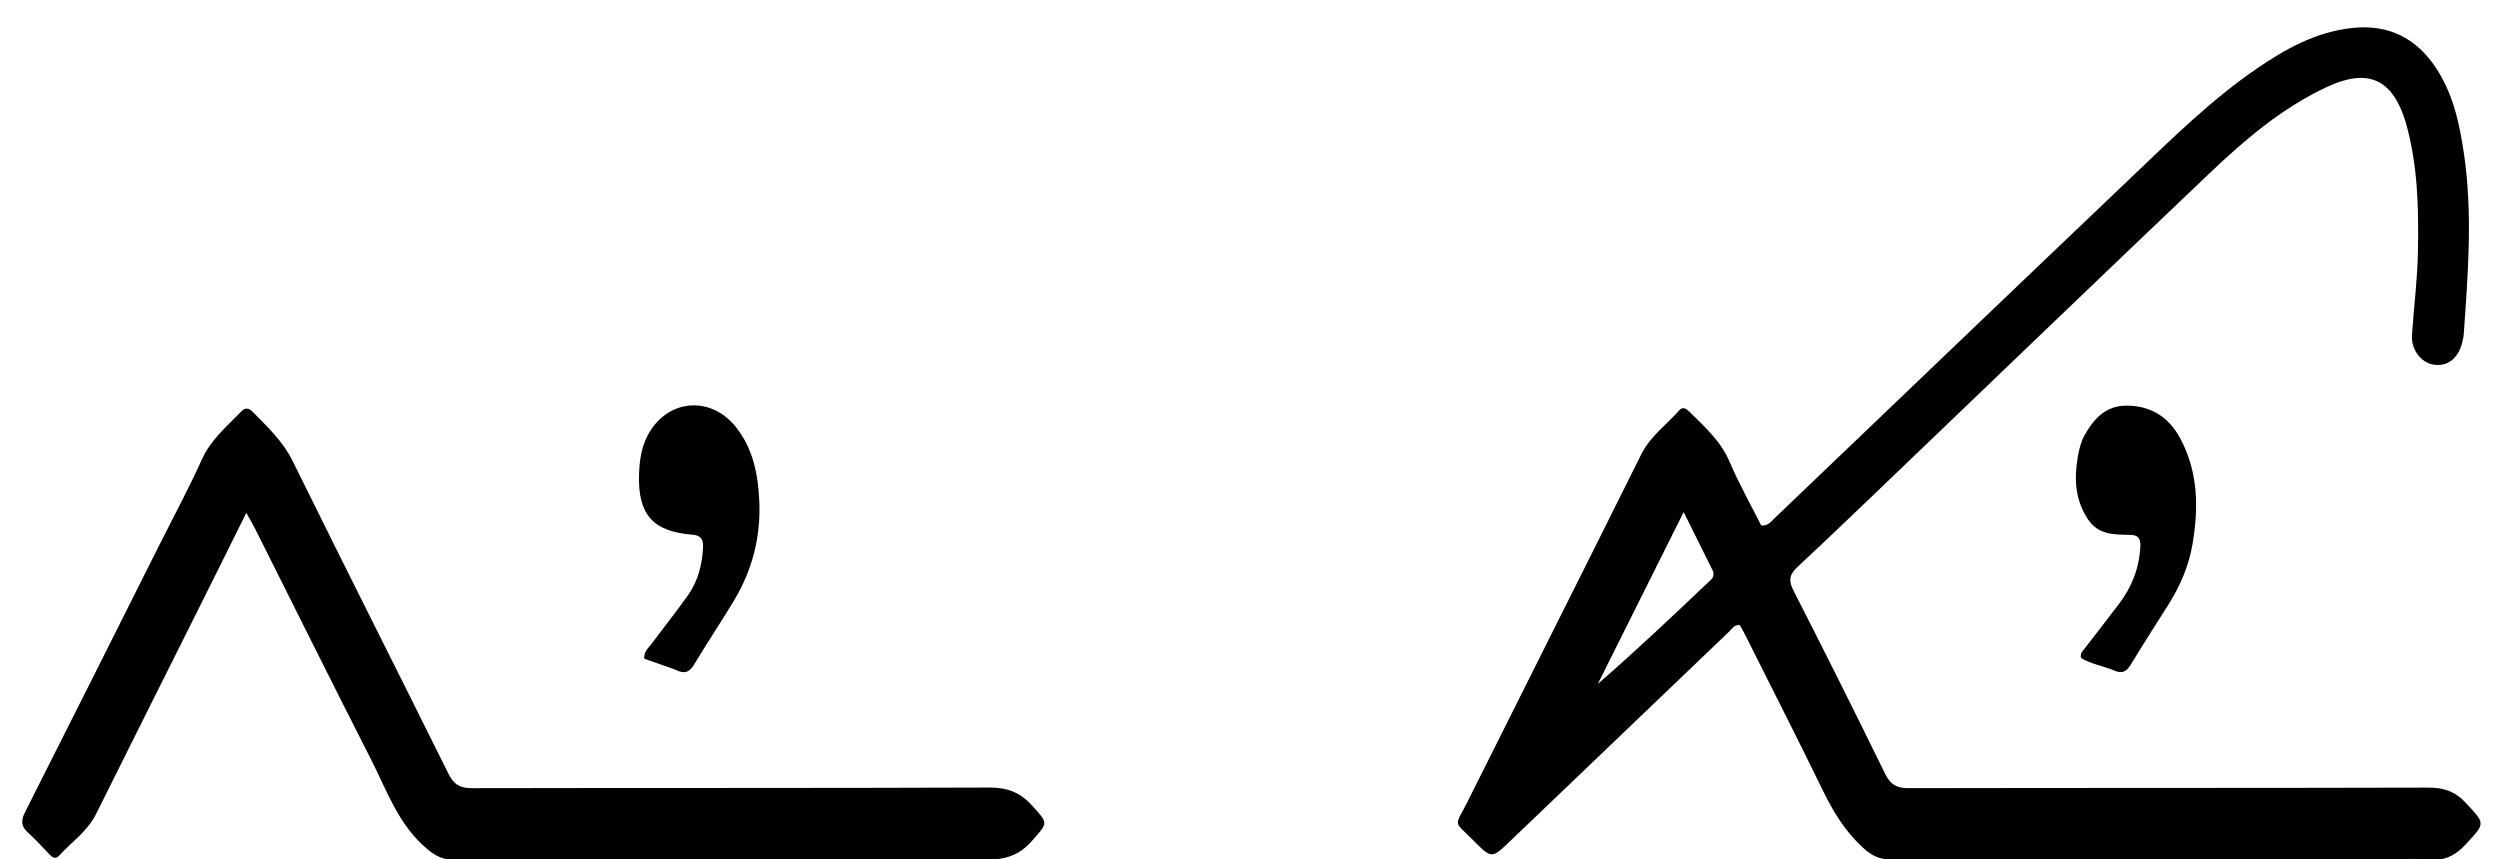 <svg enable-background="new 0 0 1024 352" viewBox="0 0 1024 352" xmlns="http://www.w3.org/2000/svg"><path d="m982 351.938c-69.492.011-138.484-.02-207.475.122-4.736.01-7.933-1.622-11.38-4.766-7.316-6.675-12.218-14.731-16.496-23.504-10.442-21.413-21.254-42.646-31.928-63.946-.664-1.325-1.429-2.6-2.1-3.813-2.267-.241-3.112 1.467-4.229 2.535-30.001 28.657-59.969 57.348-89.933 86.044-7.449 7.134-7.461 7.176-14.855-.261-8.537-8.588-7.827-5.311-2.466-16.054 23.655-47.404 47.528-94.698 71.091-142.147 3.713-7.478 10.317-12.071 15.538-18.036 1.531-1.75 2.994-.689 4.261.565 6.254 6.185 12.783 11.985 16.406 20.471 3.839 8.991 8.67 17.56 12.971 26.12 2.878.157 4.063-1.676 5.444-2.995 48.797-46.614 97.501-93.326 146.377-139.858 16.28-15.499 32.288-31.363 50.923-44.16 11.895-8.169 24.306-15.105 39.051-16.767 14.931-1.683 26.345 3.943 34.531 16.257 7.089 10.664 9.701 22.902 11.516 35.309 3.596 24.576 1.648 49.167-.096 73.747-.093 1.317-.397 2.637-.752 3.914-1.753 6.317-6.002 9.477-11.54 8.649-5.225-.781-9.327-6.206-8.92-12.169.771-11.288 2.208-22.554 2.437-33.849.36-17.807-.016-35.633-4.914-52.992-.045-.16-.098-.318-.146-.477-5.345-17.506-15.352-22.06-31.988-14.354-18.408 8.526-33.655 21.52-48.159 35.306-42.39 40.292-84.52 80.857-126.766 121.301-13.961 13.365-27.864 26.794-42.016 39.954-3.363 3.127-3.991 5.499-1.814 9.756 12.737 24.911 25.243 49.942 37.55 75.068 2.131 4.351 4.631 5.936 9.5 5.925 70.991-.152 141.983-.029 212.974-.226 6.3-.018 10.952 1.489 15.328 6.188 8.114 8.714 8.113 8.224.27 16.817-4.435 4.859-9.14 7.207-15.707 6.438-3.946-.462-7.988-.102-12.487-.111m-280.297-117.867c-3.816-7.687-7.632-15.374-12.078-24.33-12.125 24.273-23.644 47.335-35.163 70.396 15.678-13.629 30.525-27.68 45.345-41.757 1.042-.989 2.469-1.855 1.896-4.309z"/><path d="m82.361 247.325c-14.458 28.936-28.8 57.512-43.042 86.136-3.534 7.103-10.037 11.459-15.181 17.07-1.612 1.758-2.948.395-4.168-.871-2.774-2.878-5.457-5.862-8.416-8.539-2.781-2.516-3.127-4.836-1.381-8.288 18.57-36.711 36.984-73.501 55.437-110.271 5.753-11.463 11.84-22.775 17.123-34.45 3.66-8.089 10.177-13.448 16.038-19.526 1.614-1.674 3.077-1.58 4.681.055 6.148 6.267 12.464 12.127 16.519 20.378 21.011 42.75 42.561 85.235 63.72 127.913 2.152 4.342 4.646 5.915 9.504 5.904 70.641-.151 141.284.01 211.924-.259 7.281-.028 12.563 1.832 17.451 7.213 6.935 7.635 6.853 7.007.034 14.736-5.242 5.941-11.02 7.627-18.779 7.598-72.806-.272-145.615-.171-218.422-.051-4.351.007-7.227-1.643-10.505-4.389-11.789-9.876-16.488-24.024-23.093-36.969-15.896-31.157-31.425-62.5-47.12-93.76-1.02-2.031-2.19-3.987-3.794-6.89-6.41 12.879-12.392 24.898-18.528 37.26z"/><path d="m276.657 274.309c-4.553-1.595-8.745-3.082-12.782-4.514-.175-3.049 1.763-4.408 2.995-6.071 4.95-6.685 10.183-13.168 14.961-19.971 4.108-5.849 5.84-12.584 6.14-19.741.141-3.369-1.089-4.747-4.497-5.018-16.084-1.278-22.252-8.268-21.721-24.699.177-5.479.891-10.948 3.519-15.938 7.833-14.876 25.66-16.614 36.185-3.401 7.06 8.863 9.071 19.486 9.552 30.421.637 14.493-2.852 28.071-10.305 40.511-5.302 8.849-11.092 17.405-16.371 26.267-1.971 3.31-4.096 4.021-7.676 2.154z"/><path d="m854.614 264.674c4.592-5.954 8.997-11.6 13.323-17.306 5.261-6.94 8.322-14.715 8.742-23.479.128-2.678-.49-4.663-3.631-4.772-6.637-.23-13.395.304-17.849-6.443-5.341-8.093-5.676-16.8-4.069-25.884.522-2.953 1.239-5.862 2.714-8.521 3.741-6.742 8.671-12.071 16.99-12.117 9.818-.054 17.294 4.445 22.01 13.074 7.565 13.844 7.757 28.679 5.196 43.719-1.495 8.782-4.954 16.897-9.704 24.443-5.234 8.315-10.565 16.572-15.664 24.969-1.685 2.775-3.483 3.663-6.543 2.363-4.55-1.933-9.568-2.698-13.753-5.206-.495-2.255 1.111-3.239 2.238-4.839z"/></svg>